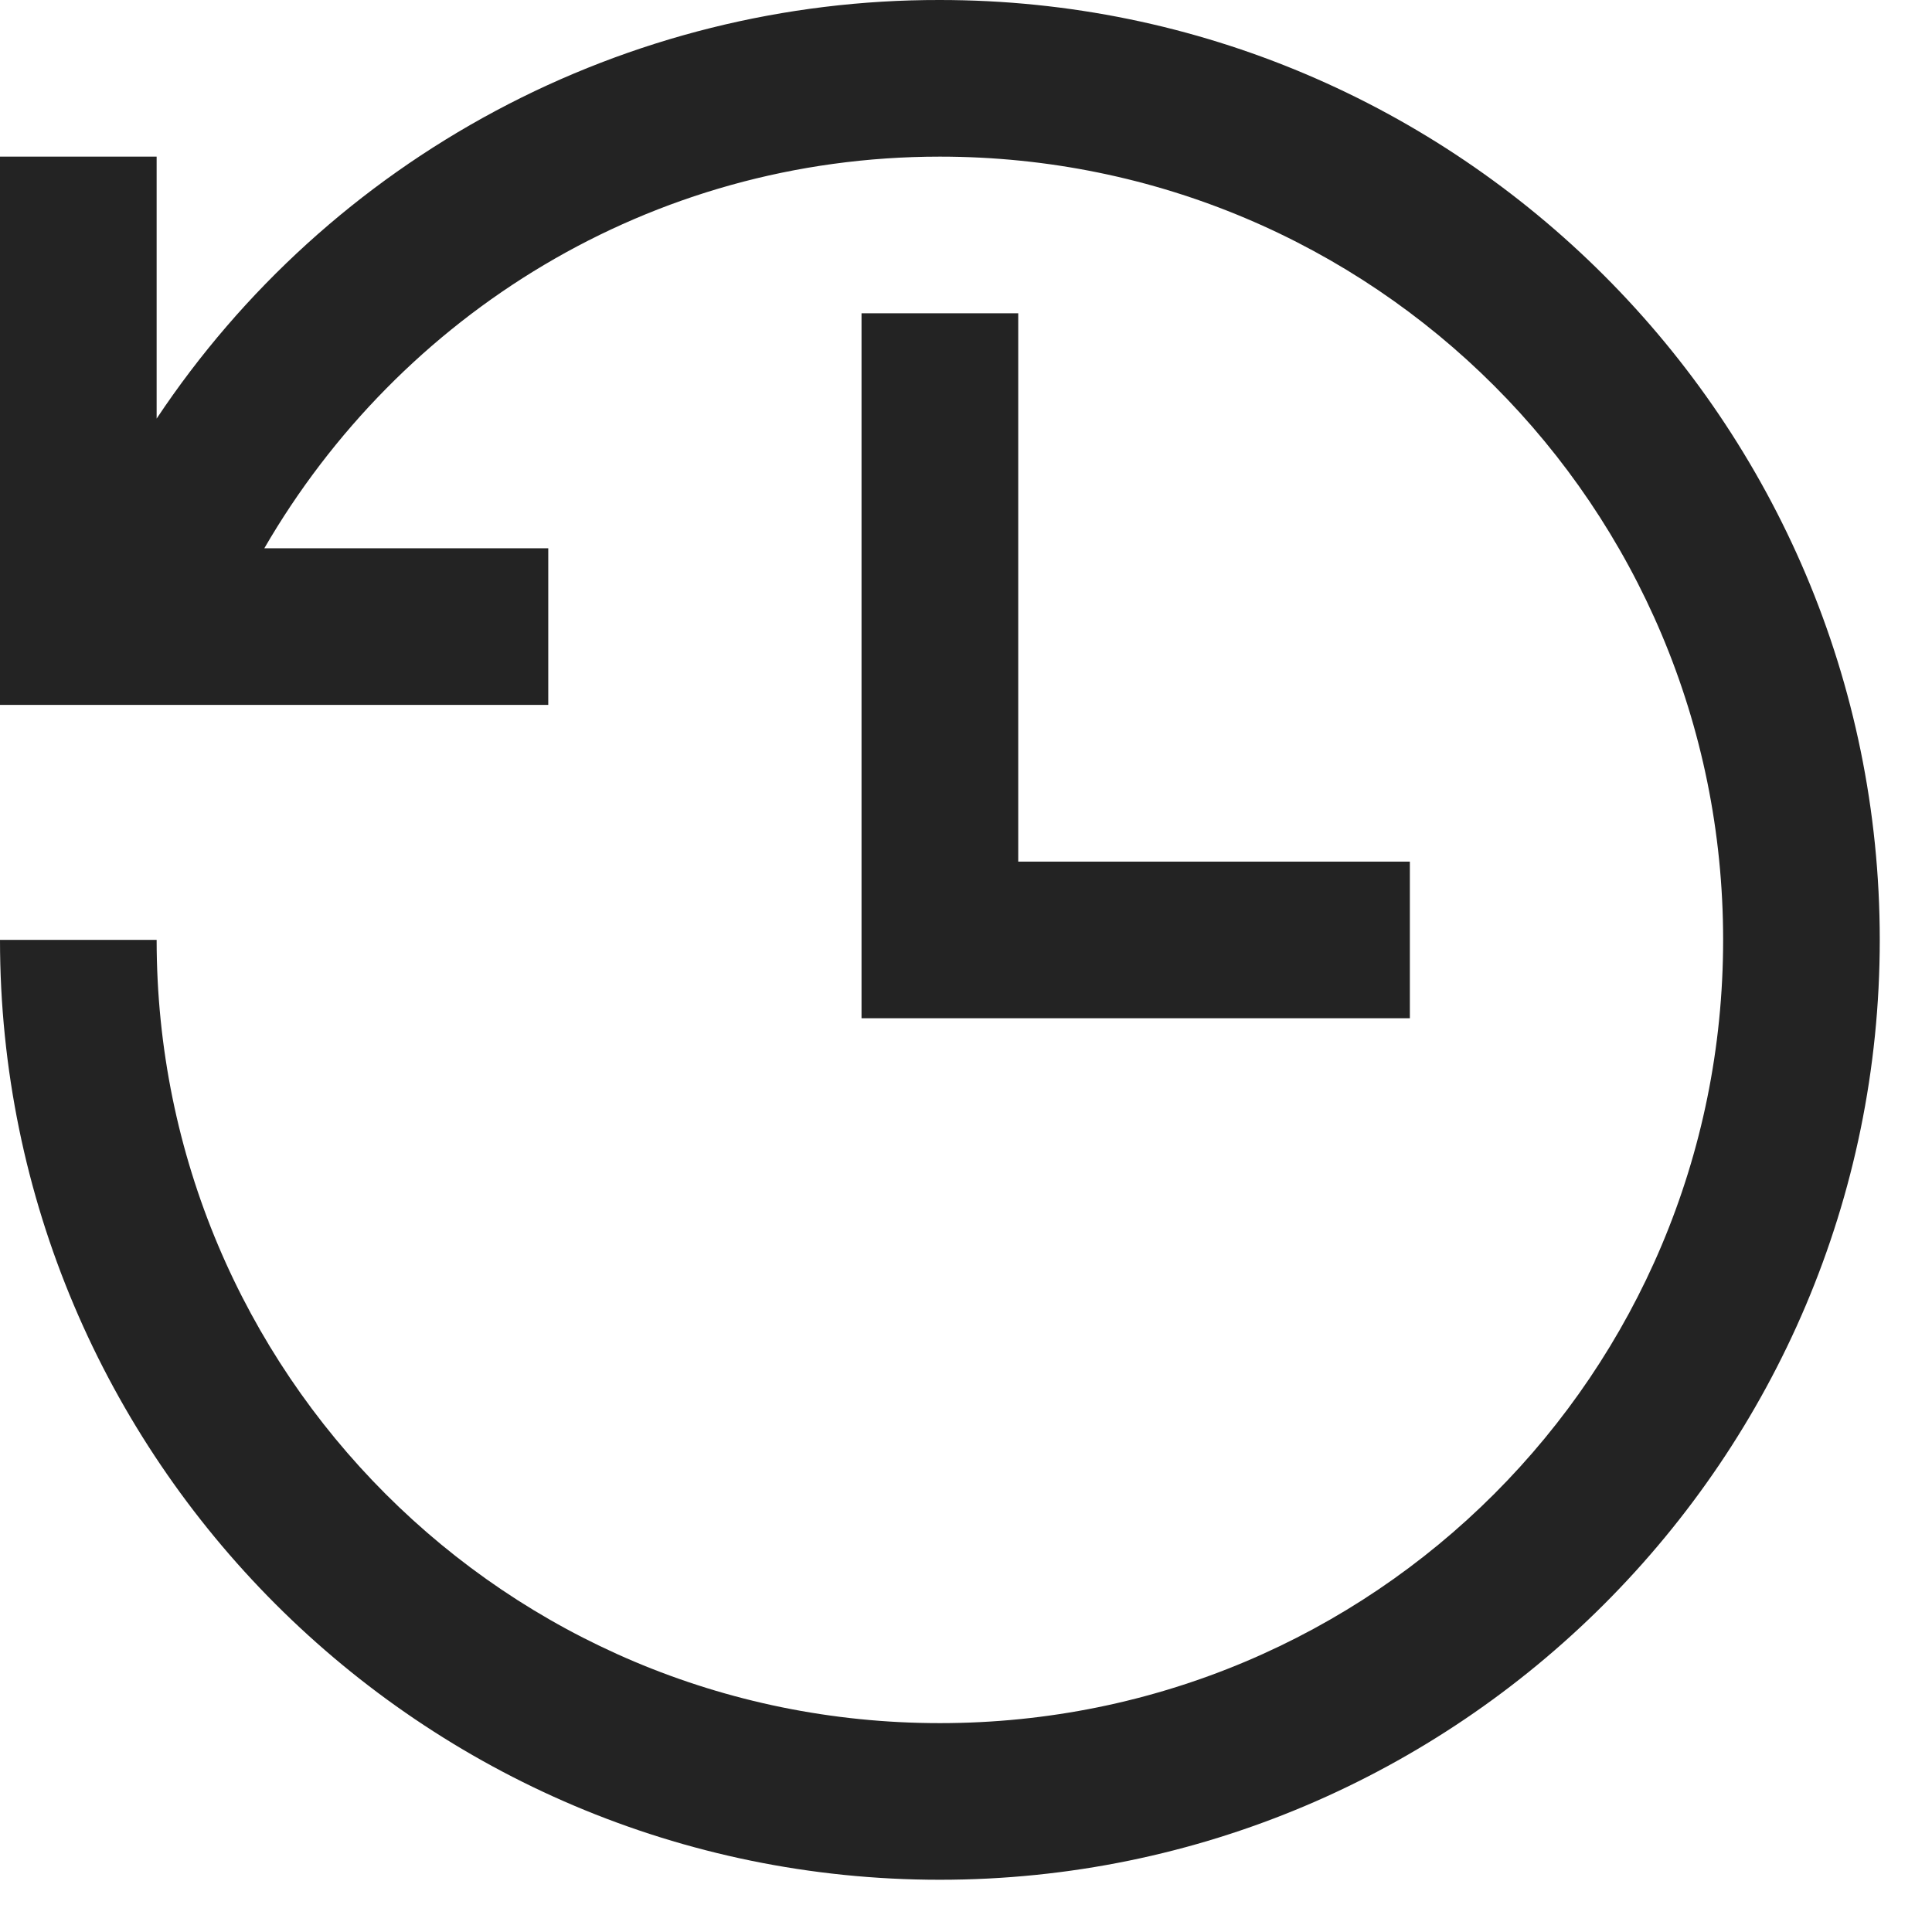<svg width="27" height="27" viewBox="0 0 27 27" fill="none" xmlns="http://www.w3.org/2000/svg">
  <path
    d="M13.135 2.01458e-05C10.97 -0.004 8.837 0.528 6.927 1.549C5.017 2.57 3.389 4.047 2.189 5.85V2.189H0V9.851H7.662V7.662H3.694C5.585 4.4 9.082 2.189 13.135 2.189C19.194 2.189 24.081 7.077 24.081 13.135C24.081 19.194 19.194 24.081 13.135 24.081C7.077 24.081 2.189 19.194 2.189 13.135H0C0 20.378 5.892 26.27 13.135 26.27C20.378 26.27 26.27 20.378 26.27 13.135C26.27 5.892 20.378 2.01458e-05 13.135 2.01458e-05ZM12.04 4.378V14.23H19.703V12.041H14.23V4.378H12.04Z"
    fill="#232323" />
</svg>
